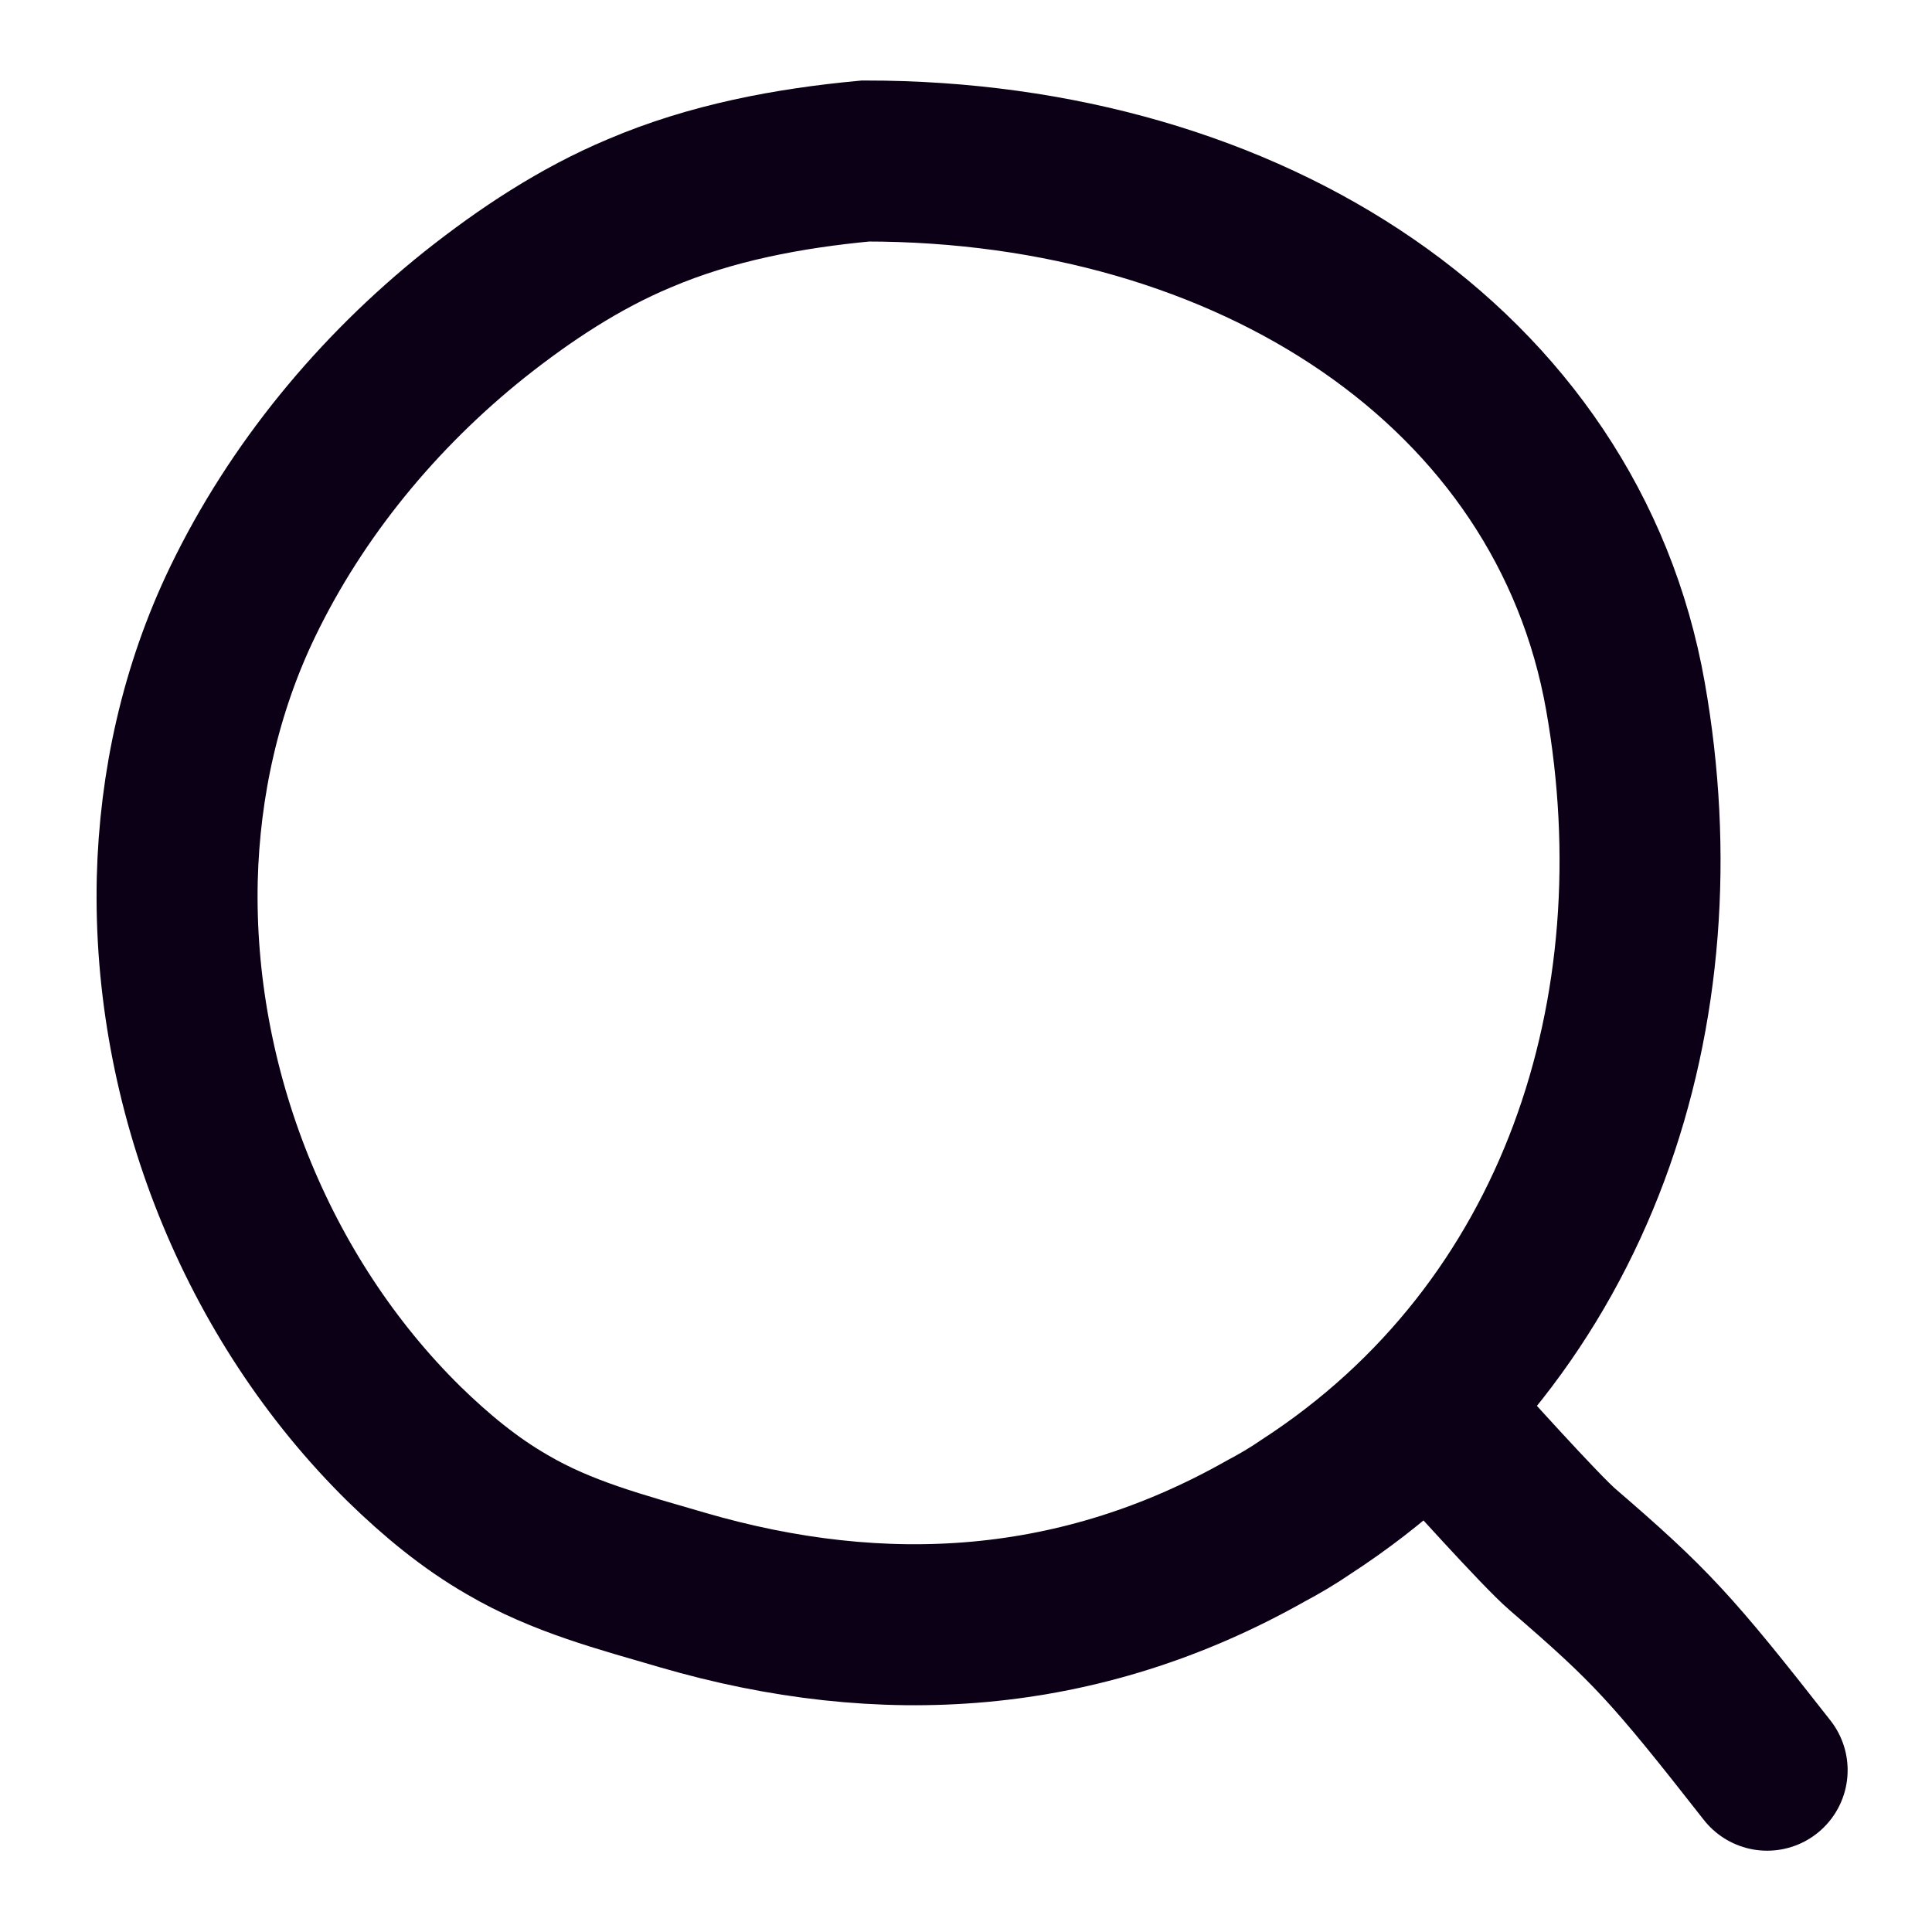 <svg width="24" height="24" viewBox="0 0 24 24" fill="none" xmlns="http://www.w3.org/2000/svg">
<path d="M2.202 10.92C2.232 9.74 2.492 8.56 3.012 7.48C3.682 6.09 4.692 4.87 5.892 3.91C6.522 3.41 7.202 2.96 7.942 2.65C8.832 2.27 9.792 2.09 10.752 2C15.532 2 19.472 4.57 20.192 8.65C20.882 12.55 19.612 16.52 16.222 18.72C16.062 18.83 15.892 18.93 15.722 19.02C13.422 20.32 10.972 20.48 8.472 19.75C7.722 19.53 6.982 19.34 6.302 18.94C5.832 18.67 5.412 18.32 5.022 17.94C3.182 16.13 2.142 13.51 2.202 10.92Z" stroke="#0C0016" stroke-width="2" stroke-miterlimit="10" stroke-linecap="round"/>
<path d="M18.102 17.86C18.102 17.86 19.142 19.02 19.412 19.25C20.502 20.19 20.762 20.47 21.952 21.99" stroke="#0C0016" stroke-width="2" stroke-miterlimit="10" stroke-linecap="round"/>
</svg>
